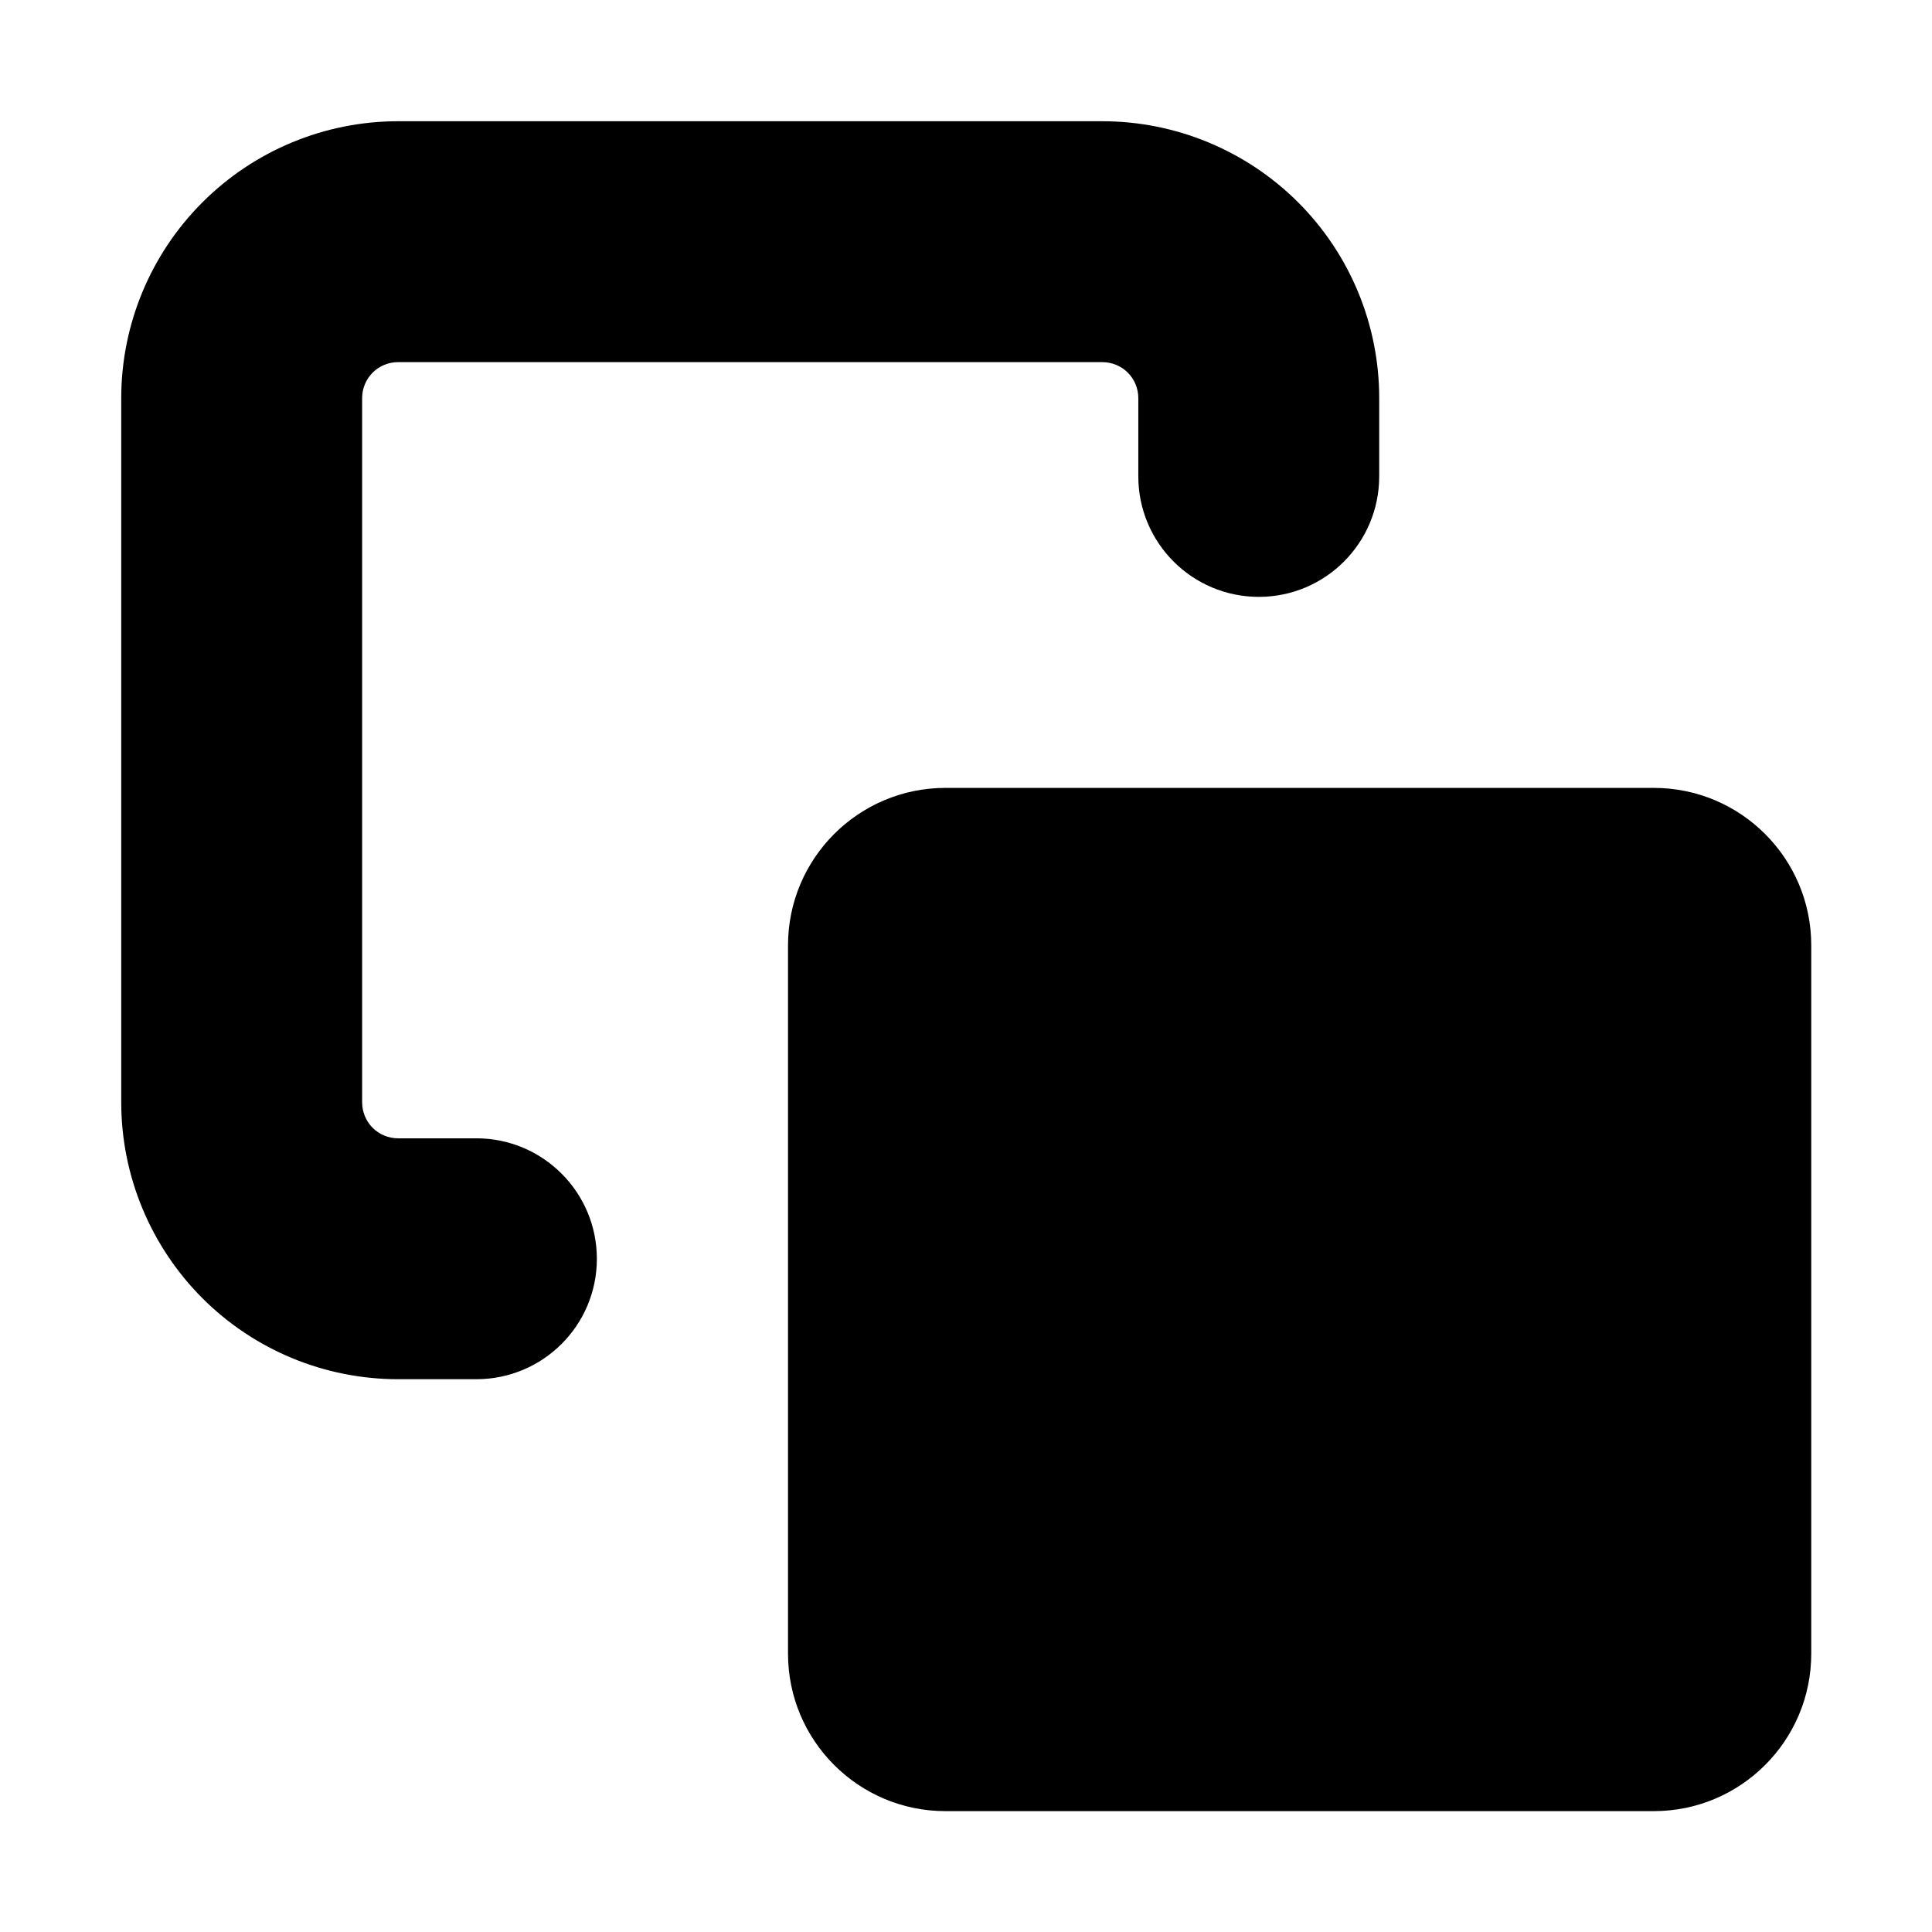 <svg width="16" height="16" viewBox="0 0 16 16" fill="none" xmlns="http://www.w3.org/2000/svg">
<path d="M13.696 6.525H7.83C7.11 6.525 6.526 7.109 6.526 7.829V13.695C6.526 14.415 7.11 14.999 7.83 14.999H13.696C14.416 14.999 15 14.415 15 13.695V7.829C15 7.109 14.416 6.525 13.696 6.525Z" fill="currentColor"/>
<path fill-rule="evenodd" clip-rule="evenodd" d="M3.297 2.999C3.218 2.999 3.142 3.03 3.086 3.086C3.03 3.142 2.999 3.218 2.999 3.297V9.129C2.999 9.208 3.03 9.284 3.086 9.34C3.142 9.396 3.218 9.427 3.297 9.427H3.945C4.496 9.427 4.943 9.874 4.943 10.425C4.943 10.976 4.496 11.422 3.945 11.422H3.297C2.689 11.422 2.106 11.181 1.676 10.751C1.246 10.32 1.004 9.737 1.004 9.129V3.297C1.004 2.689 1.246 2.106 1.676 1.676C2.106 1.246 2.689 1.004 3.297 1.004H9.129C9.737 1.004 10.32 1.246 10.751 1.676C11.181 2.106 11.422 2.689 11.422 3.297V3.945C11.422 4.496 10.976 4.943 10.425 4.943C9.874 4.943 9.427 4.496 9.427 3.945V3.297C9.427 3.218 9.396 3.142 9.34 3.086C9.284 3.03 9.208 2.999 9.129 2.999H3.297Z" fill="currentColor"/>
</svg>
